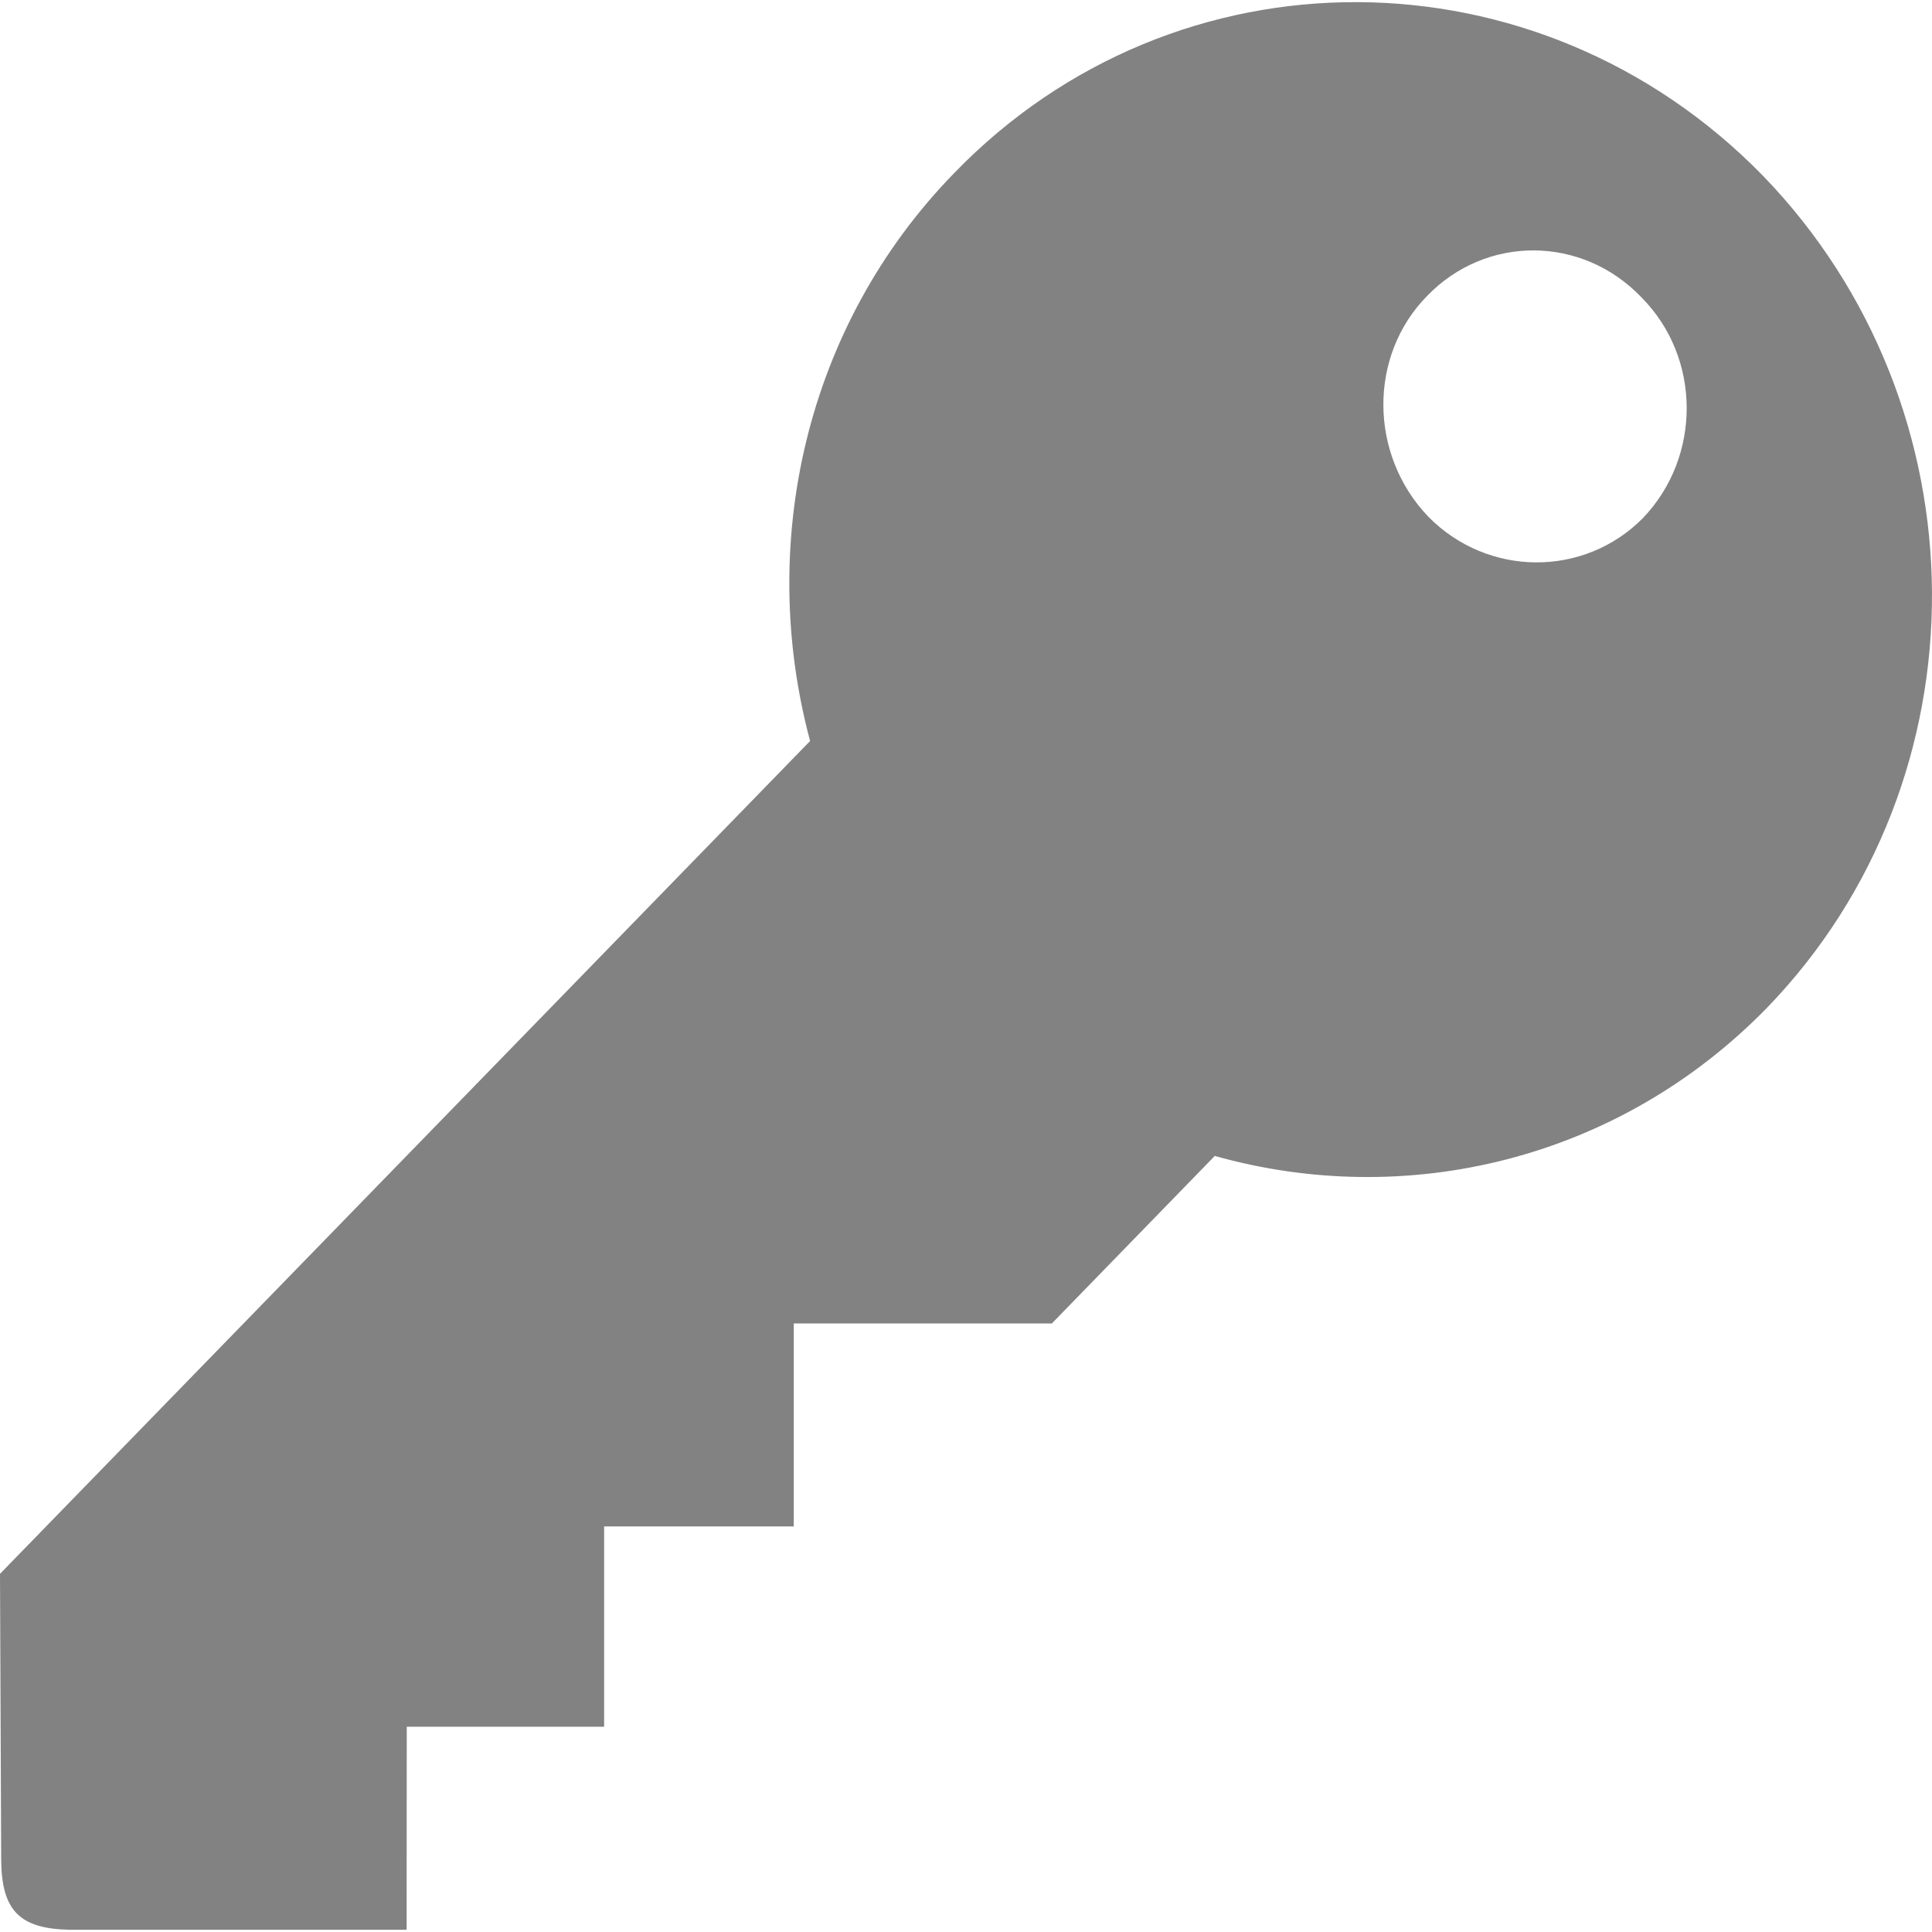 <?xml version="1.0" encoding="UTF-8" standalone="no"?>
<svg width="13px" height="13px" viewBox="0 0 13 13" version="1.1" xmlns="http://www.w3.org/2000/svg" xmlns:xlink="http://www.w3.org/1999/xlink" xmlns:sketch="http://www.bohemiancoding.com/sketch/ns">
    <!-- Generator: Sketch 3.5.1 (25234) - http://www.bohemiancoding.com/sketch -->
    <title>Shape</title>
    <desc>Created with Sketch.</desc>
    <defs></defs>
    <g id="Page-1" stroke="none" stroke-width="1" fill="none" fill-rule="evenodd" sketch:type="MSPage">
        <g id="key" sketch:type="MSLayerGroup" fill="#828282">
            <g id="Layer_1" sketch:type="MSShapeGroup">
                <path d="M11.861,1.181 C10.35,-0.365 7.915,-0.378 6.422,1.163 C5.416,2.194 5.096,3.662 5.451,4.986 L0,10.59 L0.008,12.512 C0.01,12.859 0.134,12.978 0.469,12.985 L2.736,12.985 L2.737,11.619 L4.065,11.619 L4.065,10.271 L5.341,10.271 L5.341,8.905 L7.078,8.905 L8.174,7.778 C9.46,8.14 10.885,7.81 11.888,6.783 C13.381,5.242 13.369,2.739 11.861,1.181 L11.861,1.181 Z M11.055,3.486 C10.658,3.887 10.011,3.883 9.611,3.477 C9.211,3.059 9.207,2.394 9.602,1.992 C10,1.579 10.647,1.583 11.046,2.002 C11.447,2.406 11.451,3.072 11.055,3.486 L11.055,3.486 Z" id="Shape"></path>
            </g>
        </g>
    </g>
</svg>
